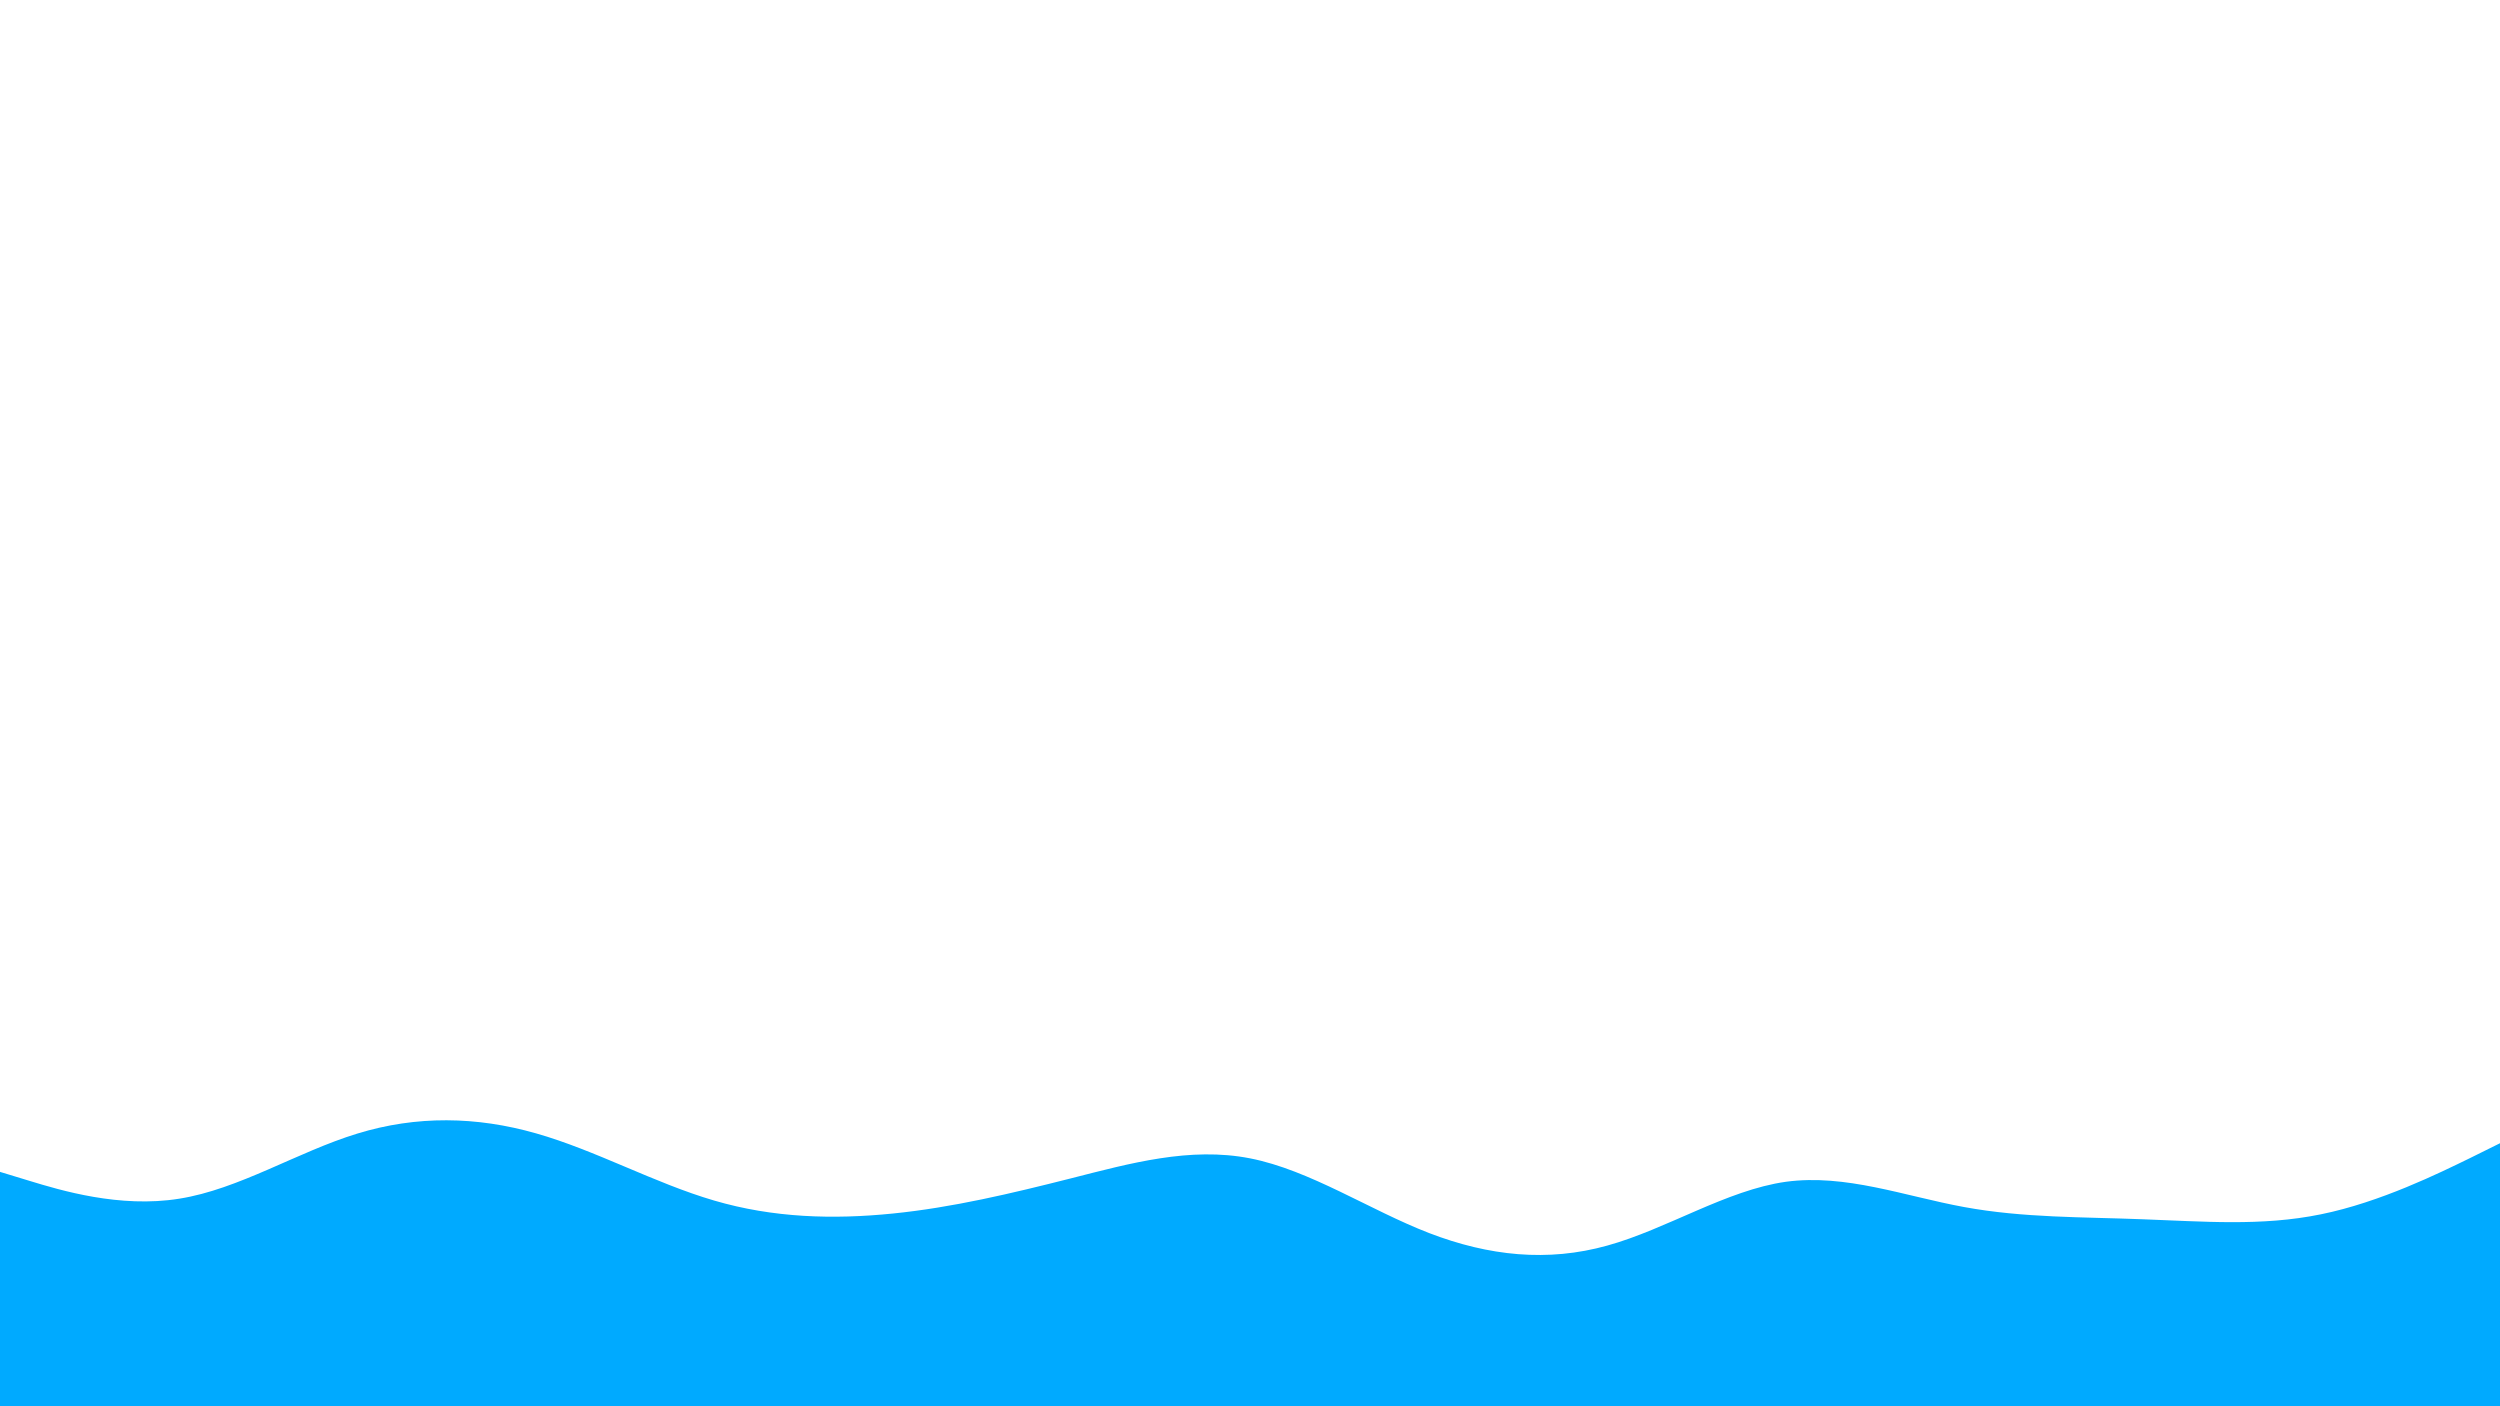 <svg id="visual" viewBox="0 0 960 540" width="960" height="540" xmlns="http://www.w3.org/2000/svg" xmlns:xlink="http://www.w3.org/1999/xlink" version="1.1"><path d="M0 450L11.5 453.5C23 457 46 464 68.8 460.3C91.7 456.7 114.3 442.3 137.2 435.3C160 428.3 183 428.7 205.8 435.2C228.7 441.7 251.3 454.3 274.2 461C297 467.7 320 468.3 342.8 466C365.7 463.7 388.3 458.3 411.2 452.5C434 446.7 457 440.3 480 444.8C503 449.3 526 464.7 548.8 473.5C571.7 482.3 594.3 484.7 617.2 478.3C640 472 663 457 685.8 453.8C708.7 450.7 731.3 459.3 754.2 463.5C777 467.7 800 467.3 822.8 468.2C845.7 469 868.3 471 891.2 466.3C914 461.7 937 450.3 948.5 444.7L960 439L960 541L948.5 541C937 541 914 541 891.2 541C868.3 541 845.7 541 822.8 541C800 541 777 541 754.2 541C731.3 541 708.7 541 685.8 541C663 541 640 541 617.2 541C594.3 541 571.7 541 548.8 541C526 541 503 541 480 541C457 541 434 541 411.2 541C388.3 541 365.7 541 342.8 541C320 541 297 541 274.2 541C251.3 541 228.7 541 205.8 541C183 541 160 541 137.2 541C114.3 541 91.7 541 68.8 541C46 541 23 541 11.5 541L0 541Z" fill="#00aaff" stroke-linecap="round" stroke-linejoin="miter"></path></svg>